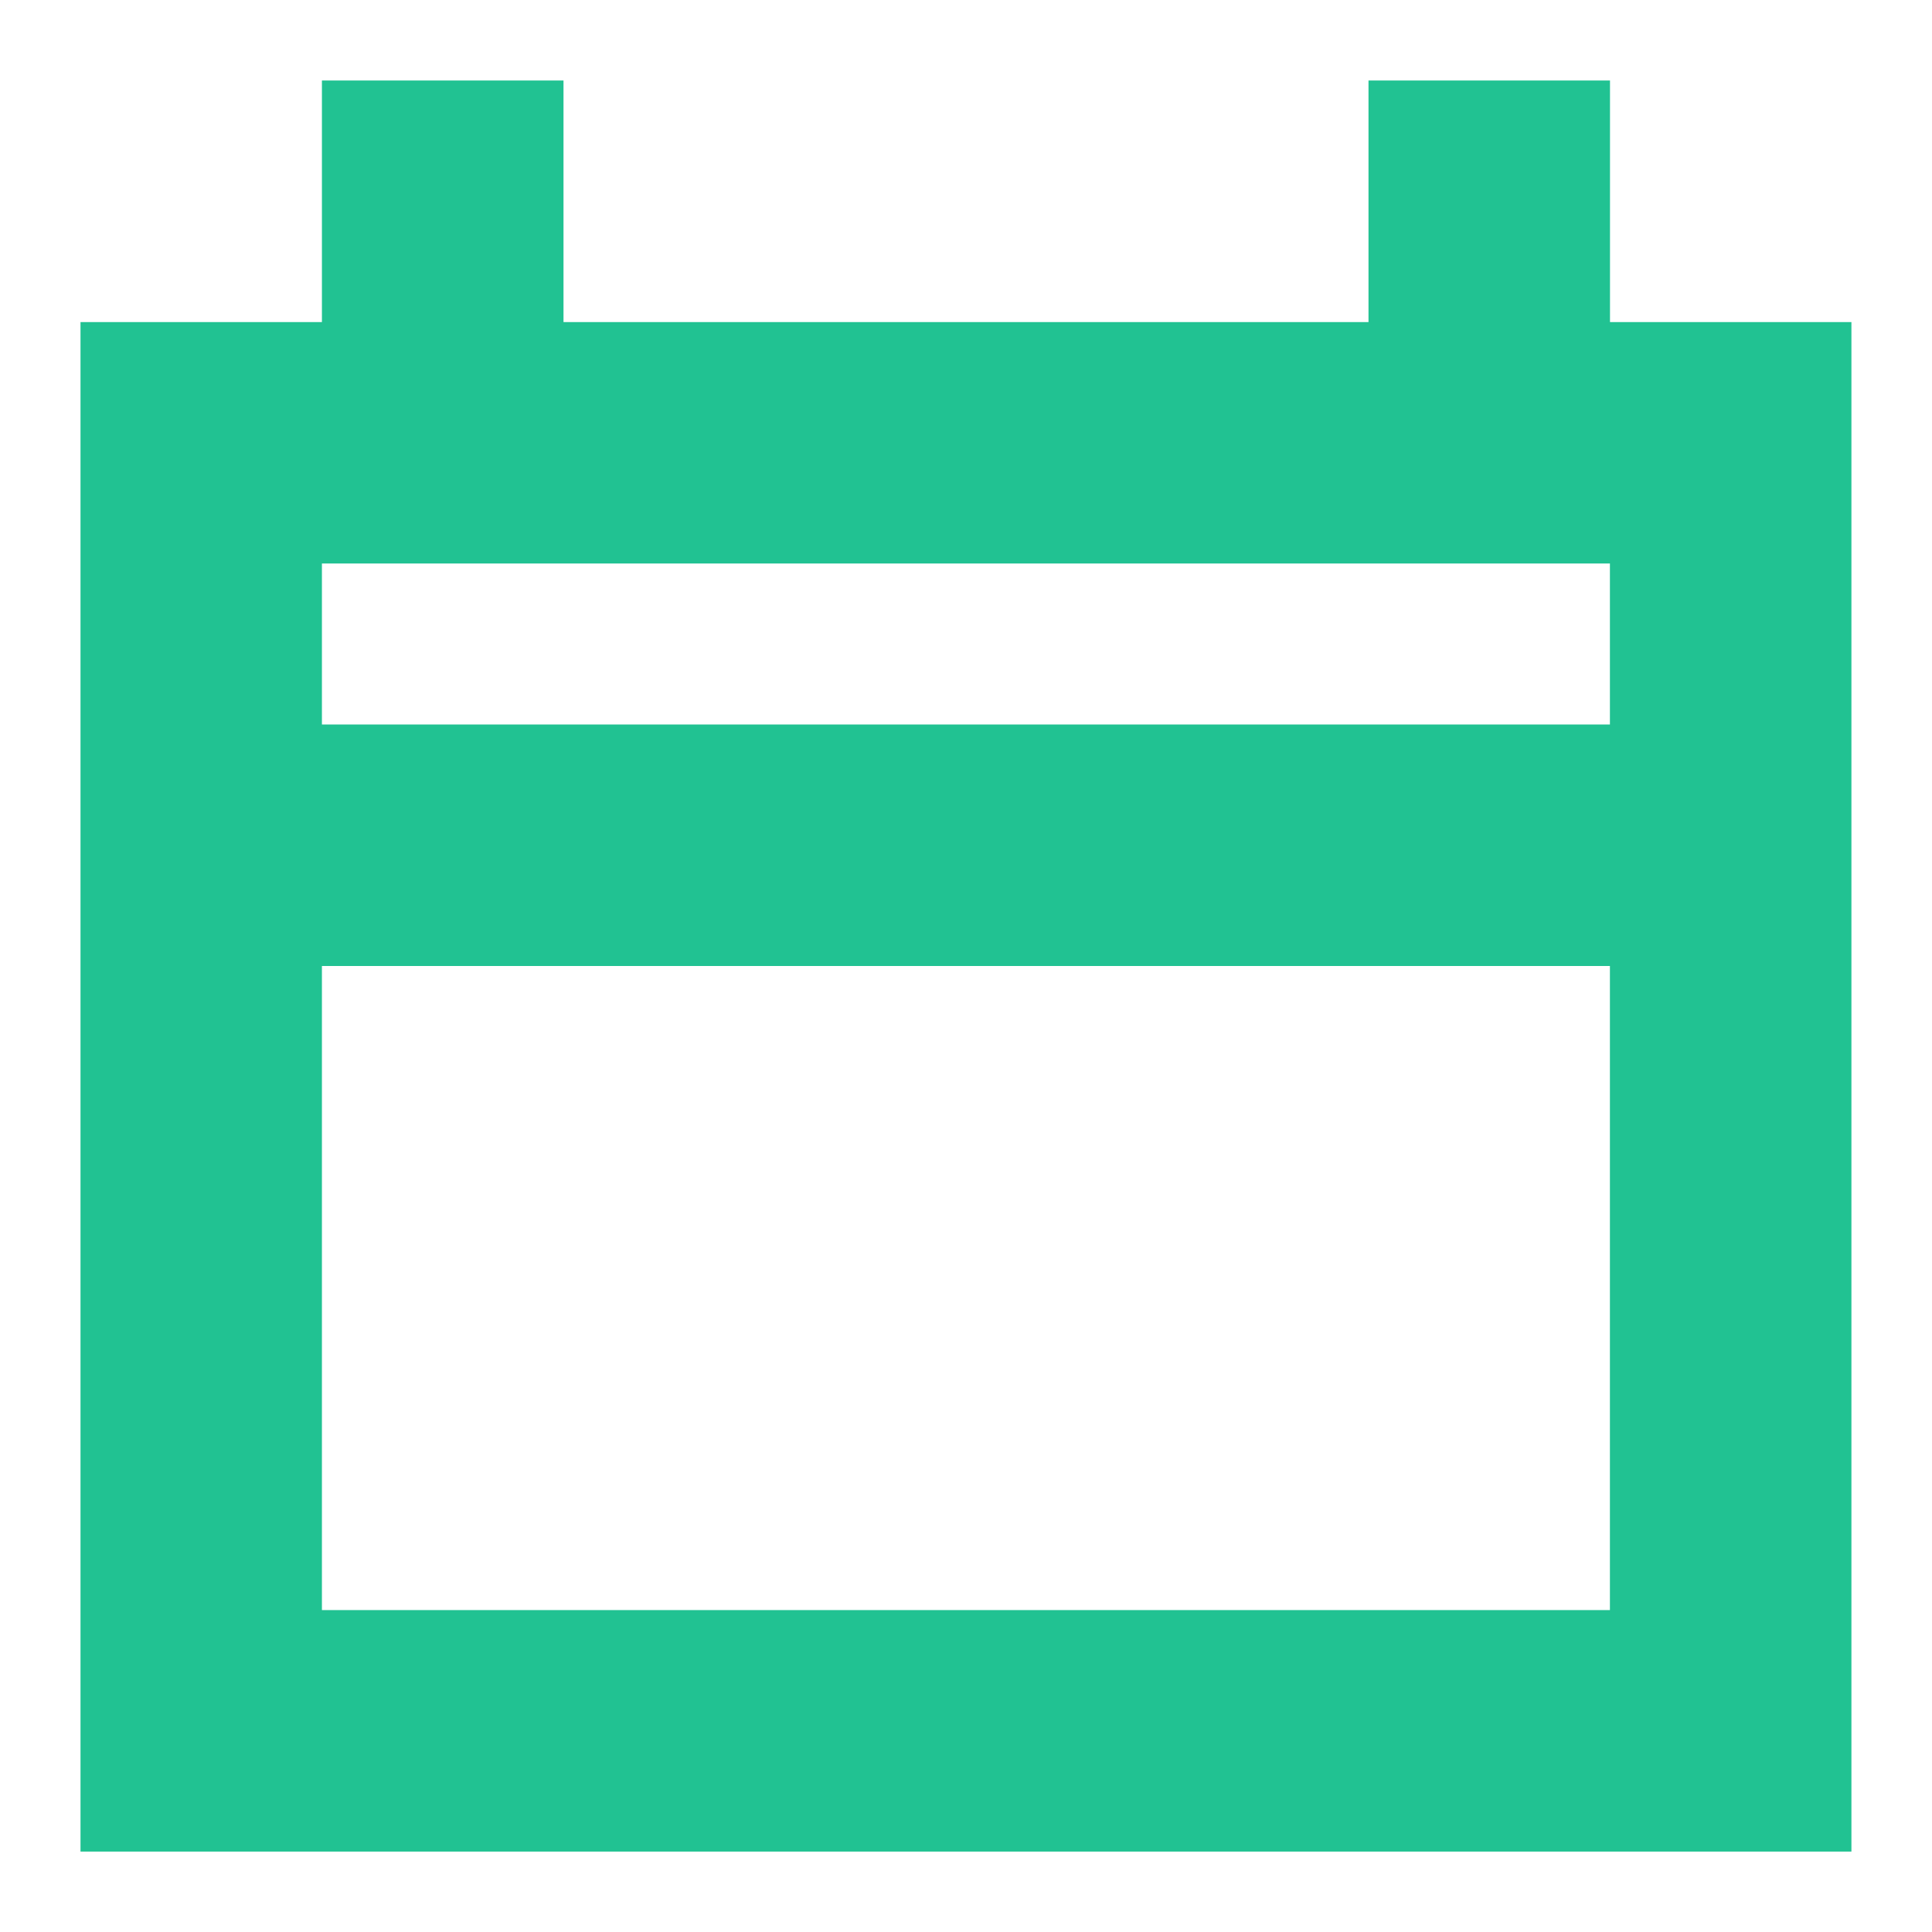 <svg width="24" height="24" viewBox="0 0 24 24" fill="none" xmlns="http://www.w3.org/2000/svg">
<path fill-rule="evenodd" clip-rule="evenodd" d="M17 1V4.001H7V1H3.999V4.001H1V23.001H22.999V4.001H20V1H17ZM3.999 9H19.999V7H3.999V9ZM3.999 20.001H19.999V12H3.999V20.001Z" fill="#21C292"/>
</svg>
